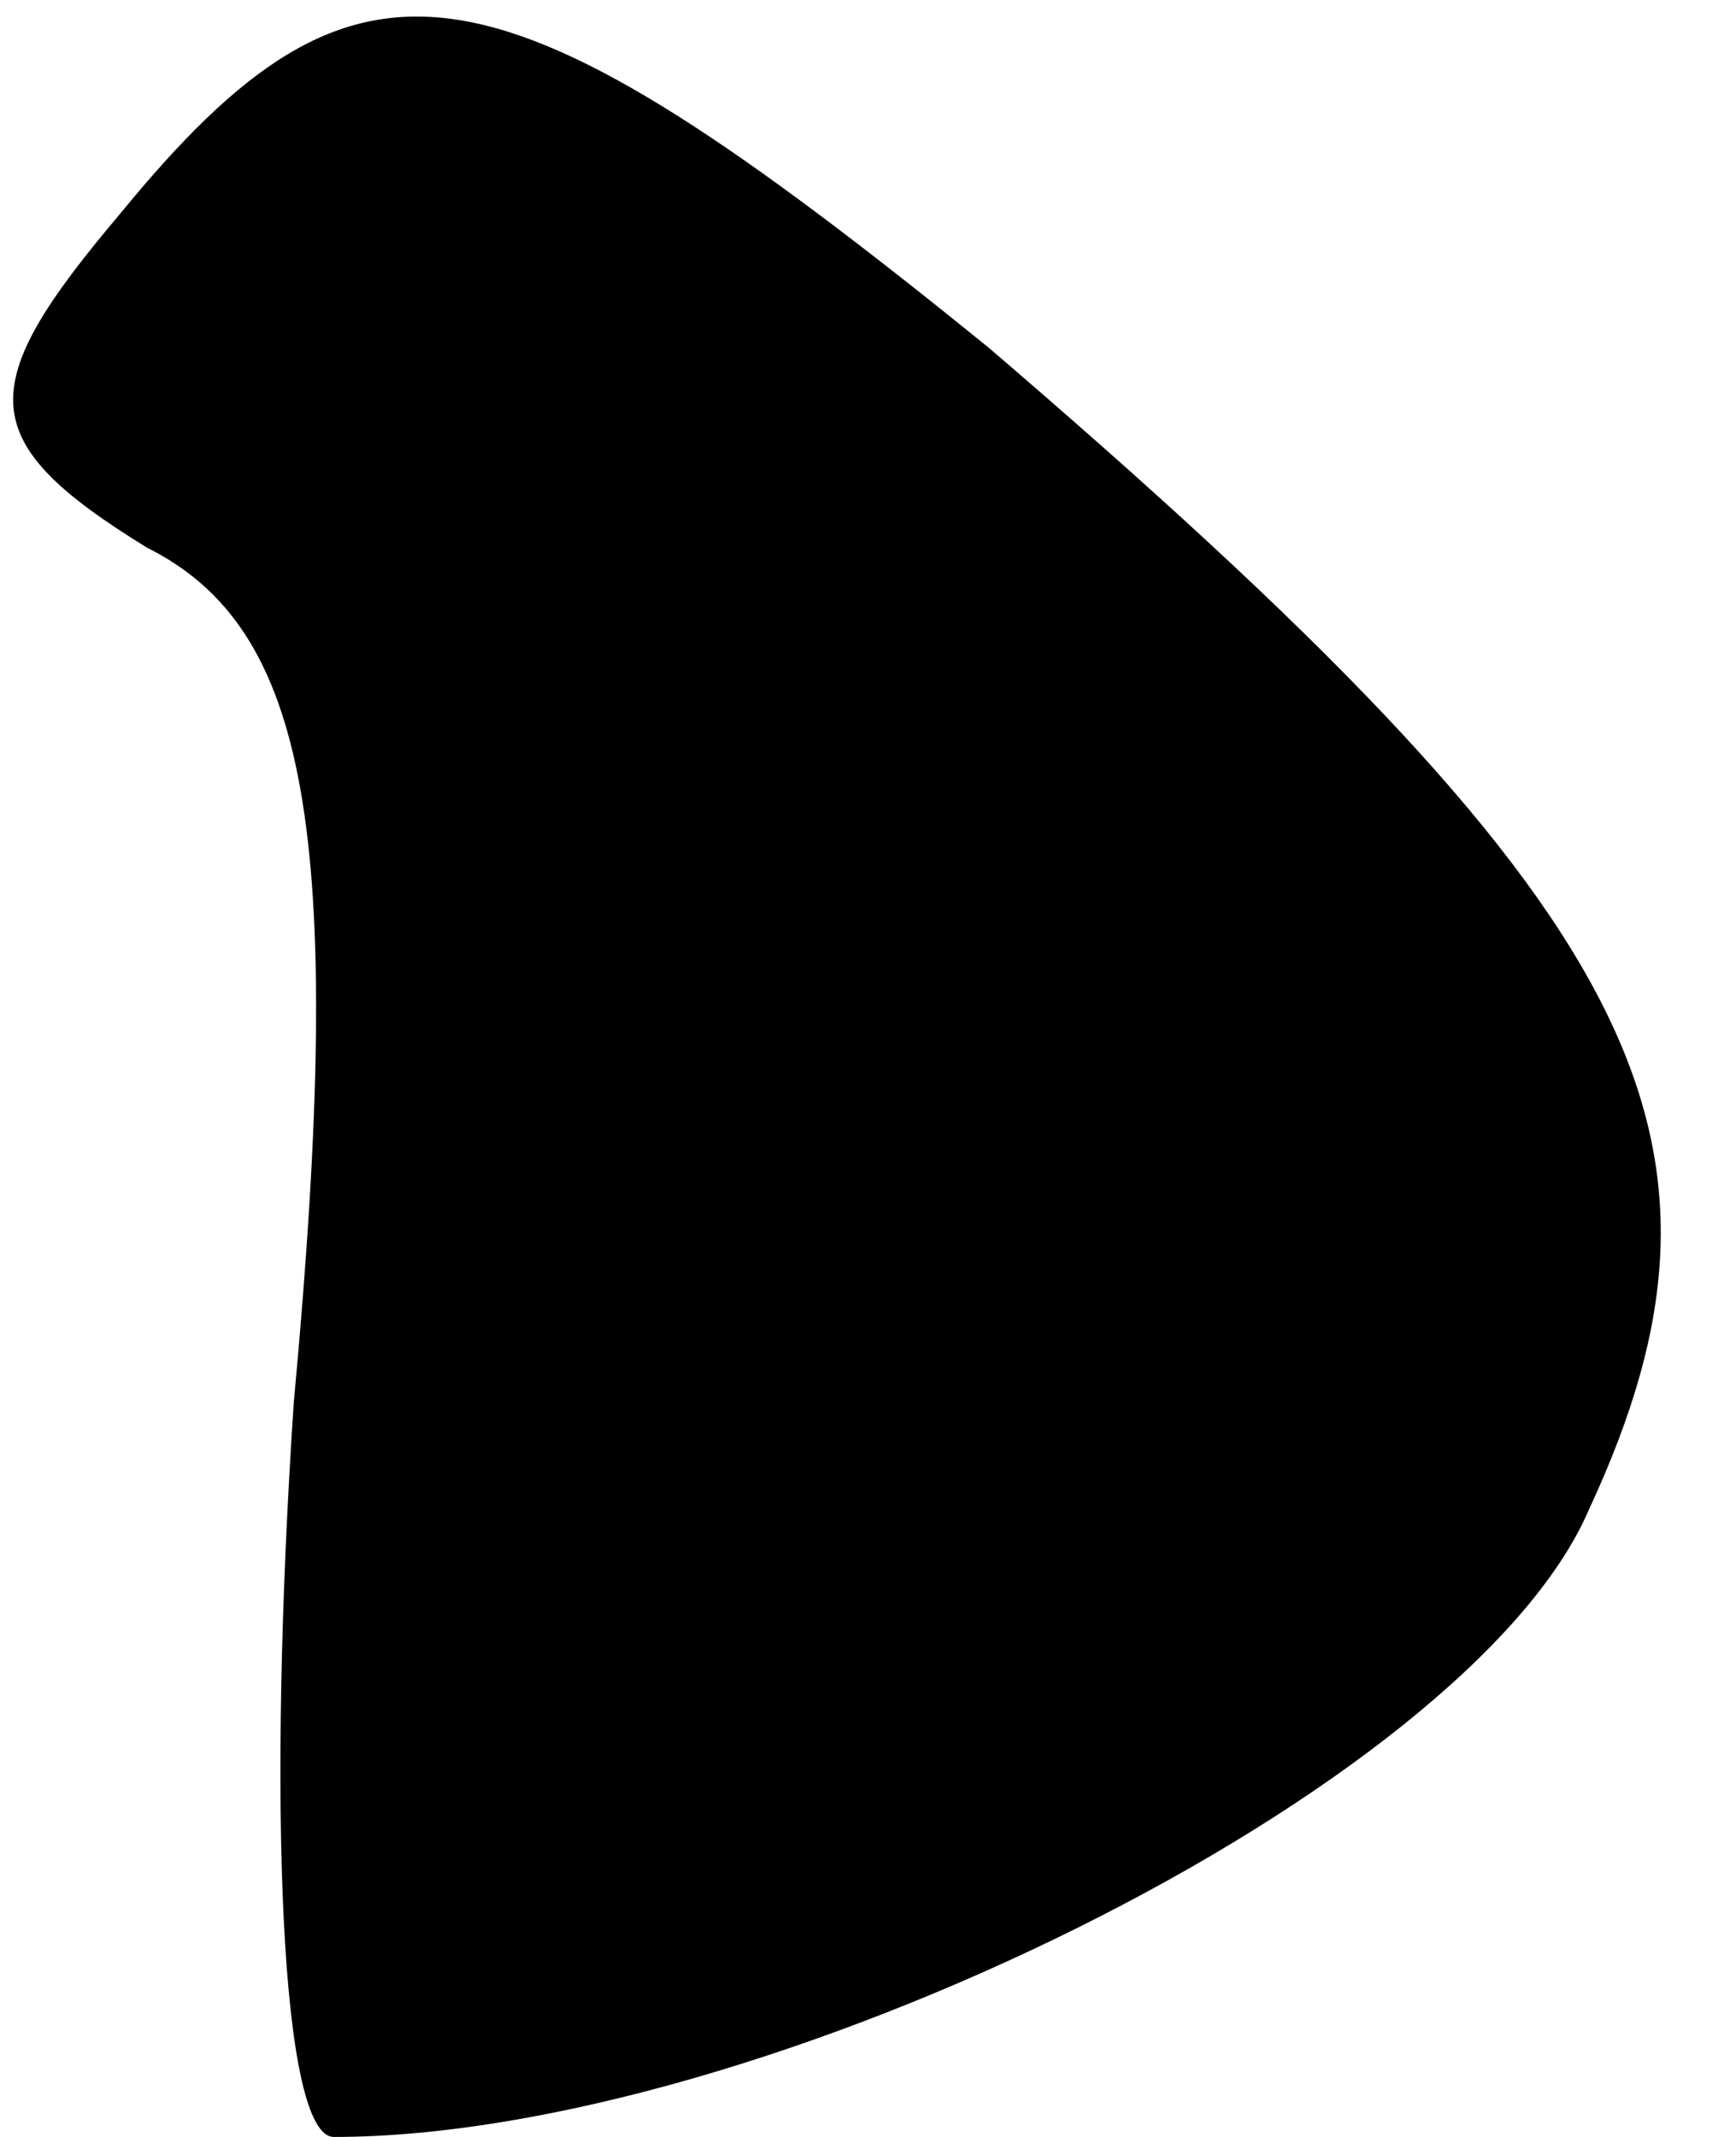 <?xml version="1.0" standalone="no"?>
<!DOCTYPE svg PUBLIC "-//W3C//DTD SVG 20010904//EN"
 "http://www.w3.org/TR/2001/REC-SVG-20010904/DTD/svg10.dtd">
<svg version="1.0" xmlns="http://www.w3.org/2000/svg"
 width="13pt" height="16pt" viewBox="0 0 13 16"
 preserveAspectRatio="xMidYMid meet">
<g transform="translate(0,16) scale(0.1,-0.1)"
fill="#000000" stroke="none">
<path fill="#000000" stroke="none" d="M9 144 c-11 -13 -11 -17 2 -25 12 -6
15 -21 11 -64 -2 -30 -1 -55 3 -55 32 0 85 26 94 47 13 28 4 45 -45 87 -37 30
-47 32 -65 10z"/>
</g>
</svg>
